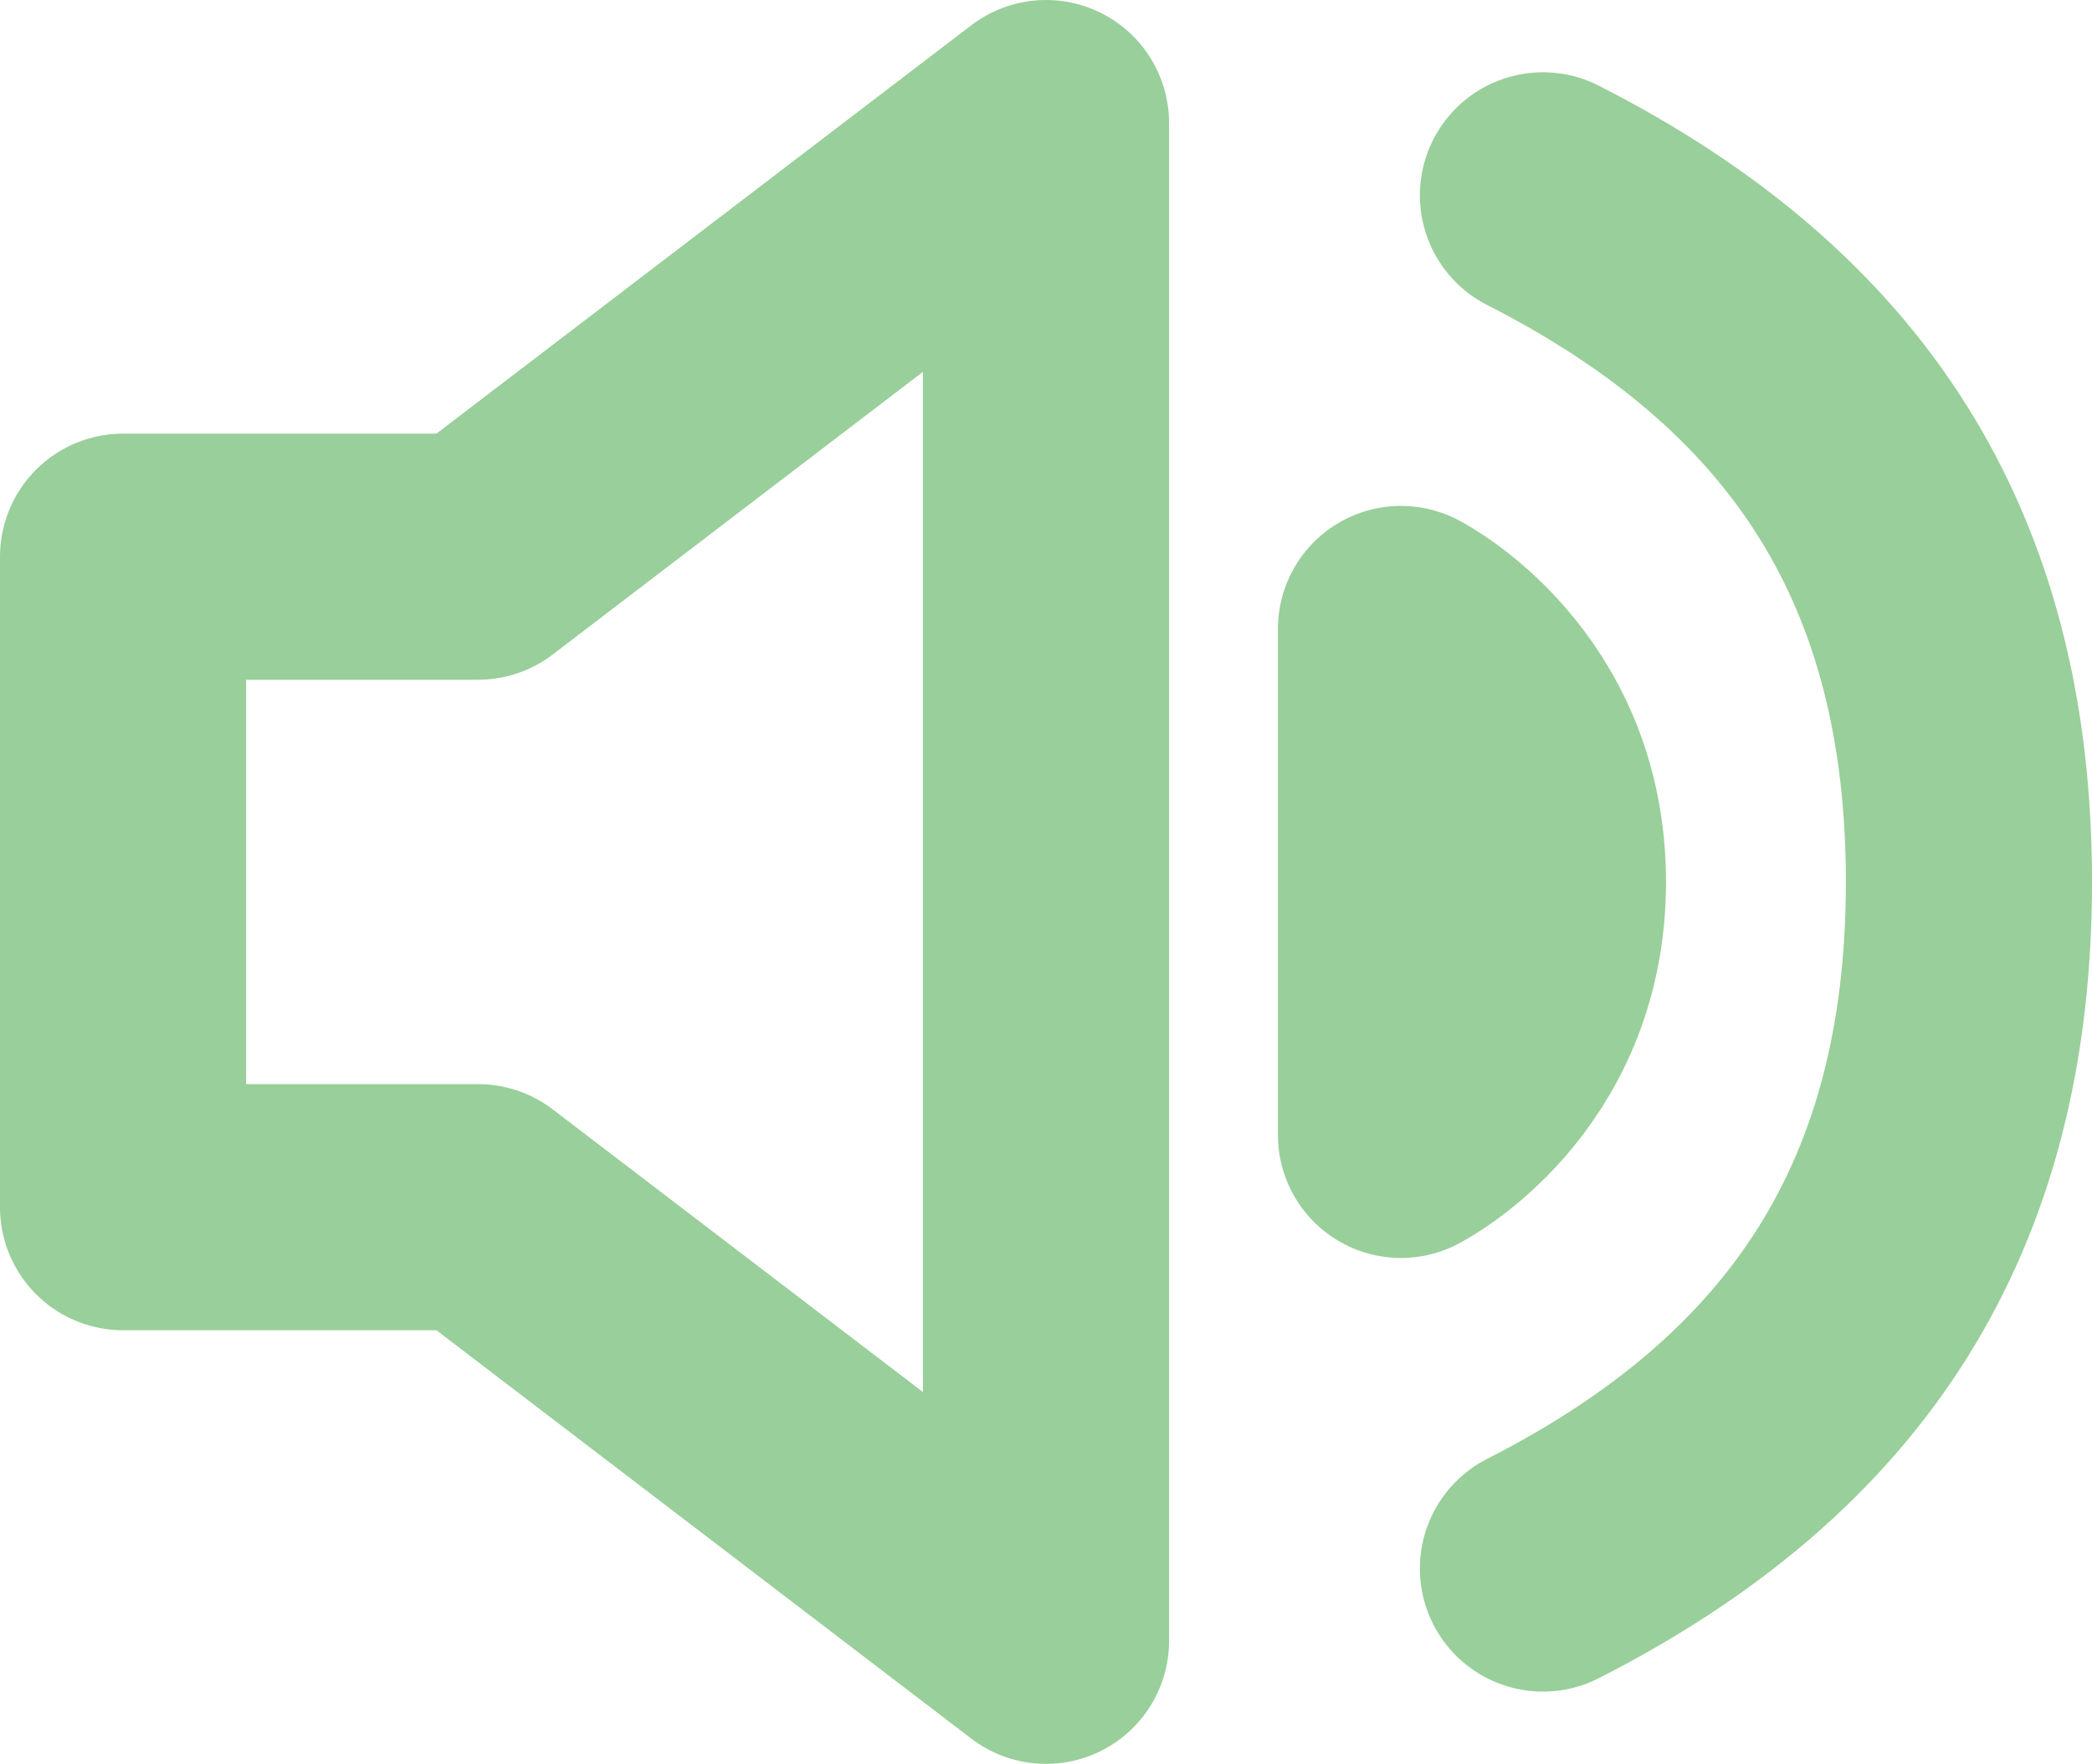 <svg width="51" height="43" viewBox="0 0 51 43" fill="none" xmlns="http://www.w3.org/2000/svg">
<path d="M37.615 4.762C44.538 8.286 48 13.571 48 21.5C48 29.429 44.538 34.714 37.615 38.238M3 13.571V29.429H11.654L25.5 40V3L11.654 13.571H3ZM34.154 15.333C34.154 15.333 37.615 17.095 37.615 21.5C37.615 25.905 34.154 27.667 34.154 27.667V15.333Z" stroke="#99CF9A" stroke-width="6" stroke-linecap="round" stroke-linejoin="round"/>
</svg>
